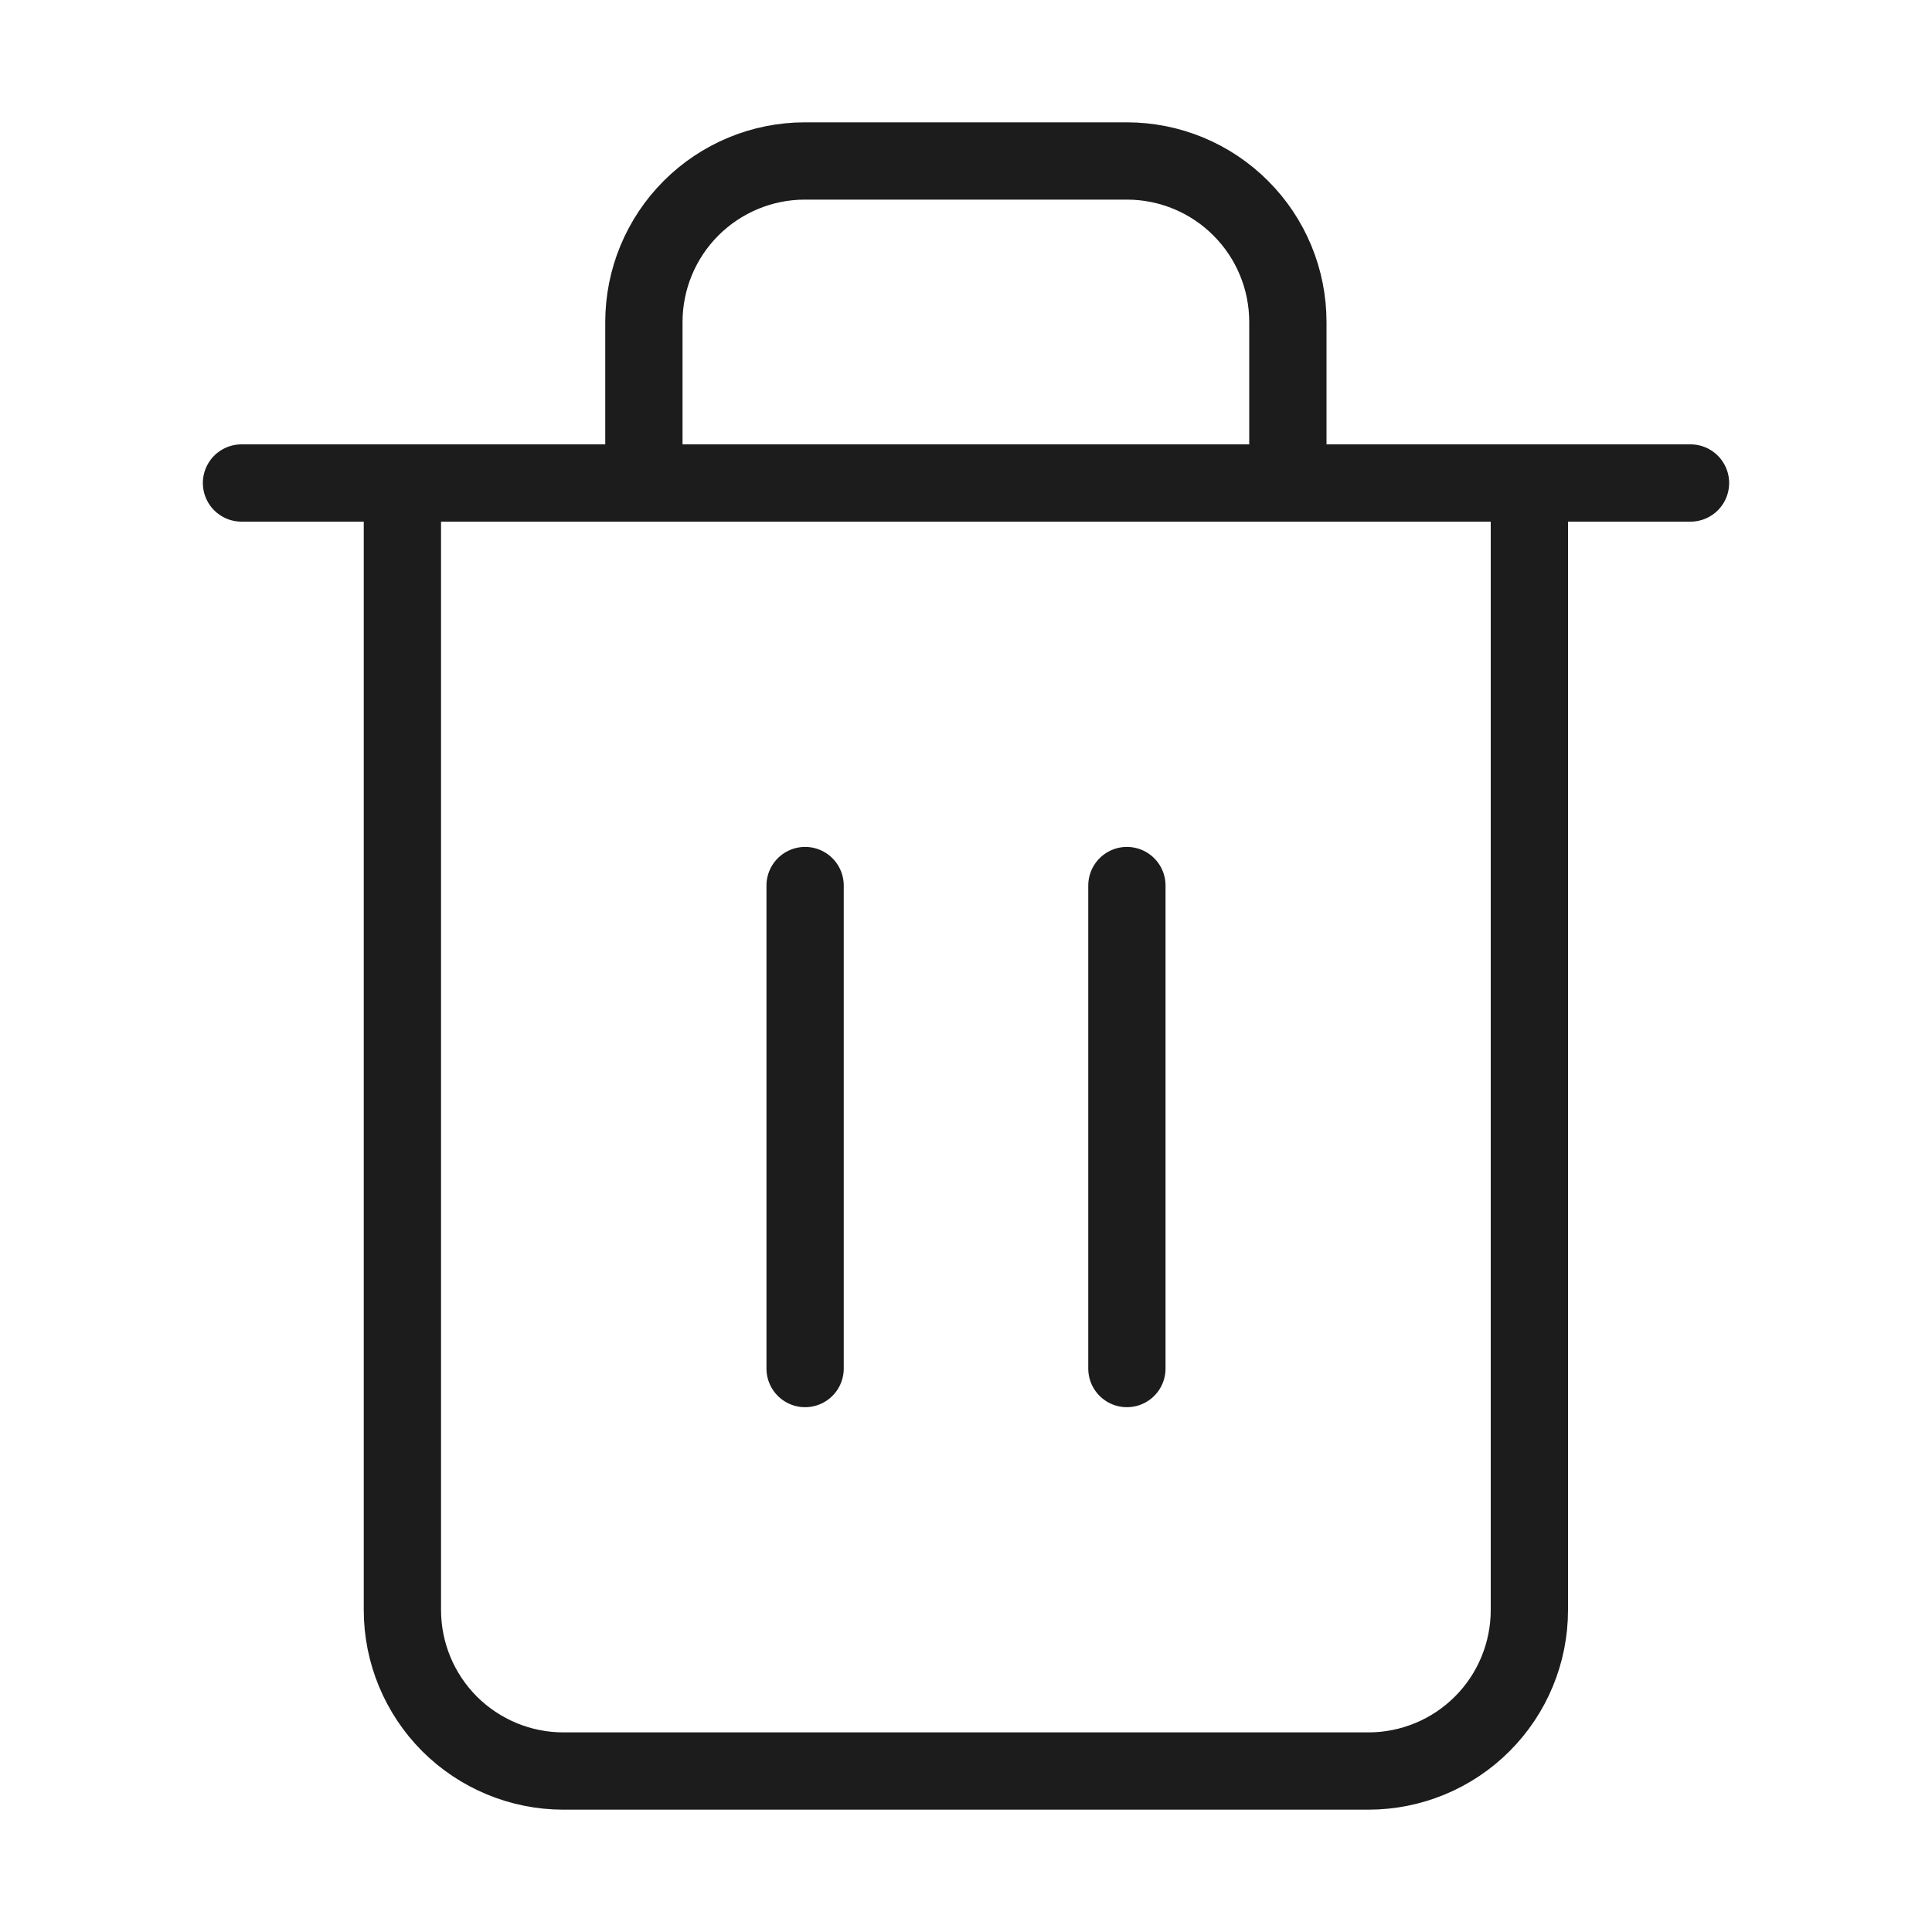 <svg width="25" height="25" viewBox="0 0 25 25" fill="none" xmlns="http://www.w3.org/2000/svg">
<path d="M3.125 6.25H5.208H21.875" stroke="#1D1C1C" stroke-linecap="round" stroke-linejoin="round"/>
<path d="M8.332 6.25V4.167C8.332 3.614 8.552 3.084 8.942 2.694C9.333 2.303 9.863 2.083 10.415 2.083H14.582C15.135 2.083 15.665 2.303 16.055 2.694C16.446 3.084 16.665 3.614 16.665 4.167V6.25M19.79 6.25V20.834C19.79 21.386 19.571 21.916 19.18 22.307C18.79 22.697 18.26 22.917 17.707 22.917H7.29C6.738 22.917 6.208 22.697 5.817 22.307C5.427 21.916 5.207 21.386 5.207 20.834V6.25H19.79Z" stroke="#1D1C1C" stroke-linecap="round" stroke-linejoin="round"/>
<path d="M10.418 11.459V17.709" stroke="#1D1C1C" stroke-linecap="round" stroke-linejoin="round"/>
<path d="M14.582 11.459V17.709" stroke="#1D1C1C" stroke-linecap="round" stroke-linejoin="round"/>
</svg>
